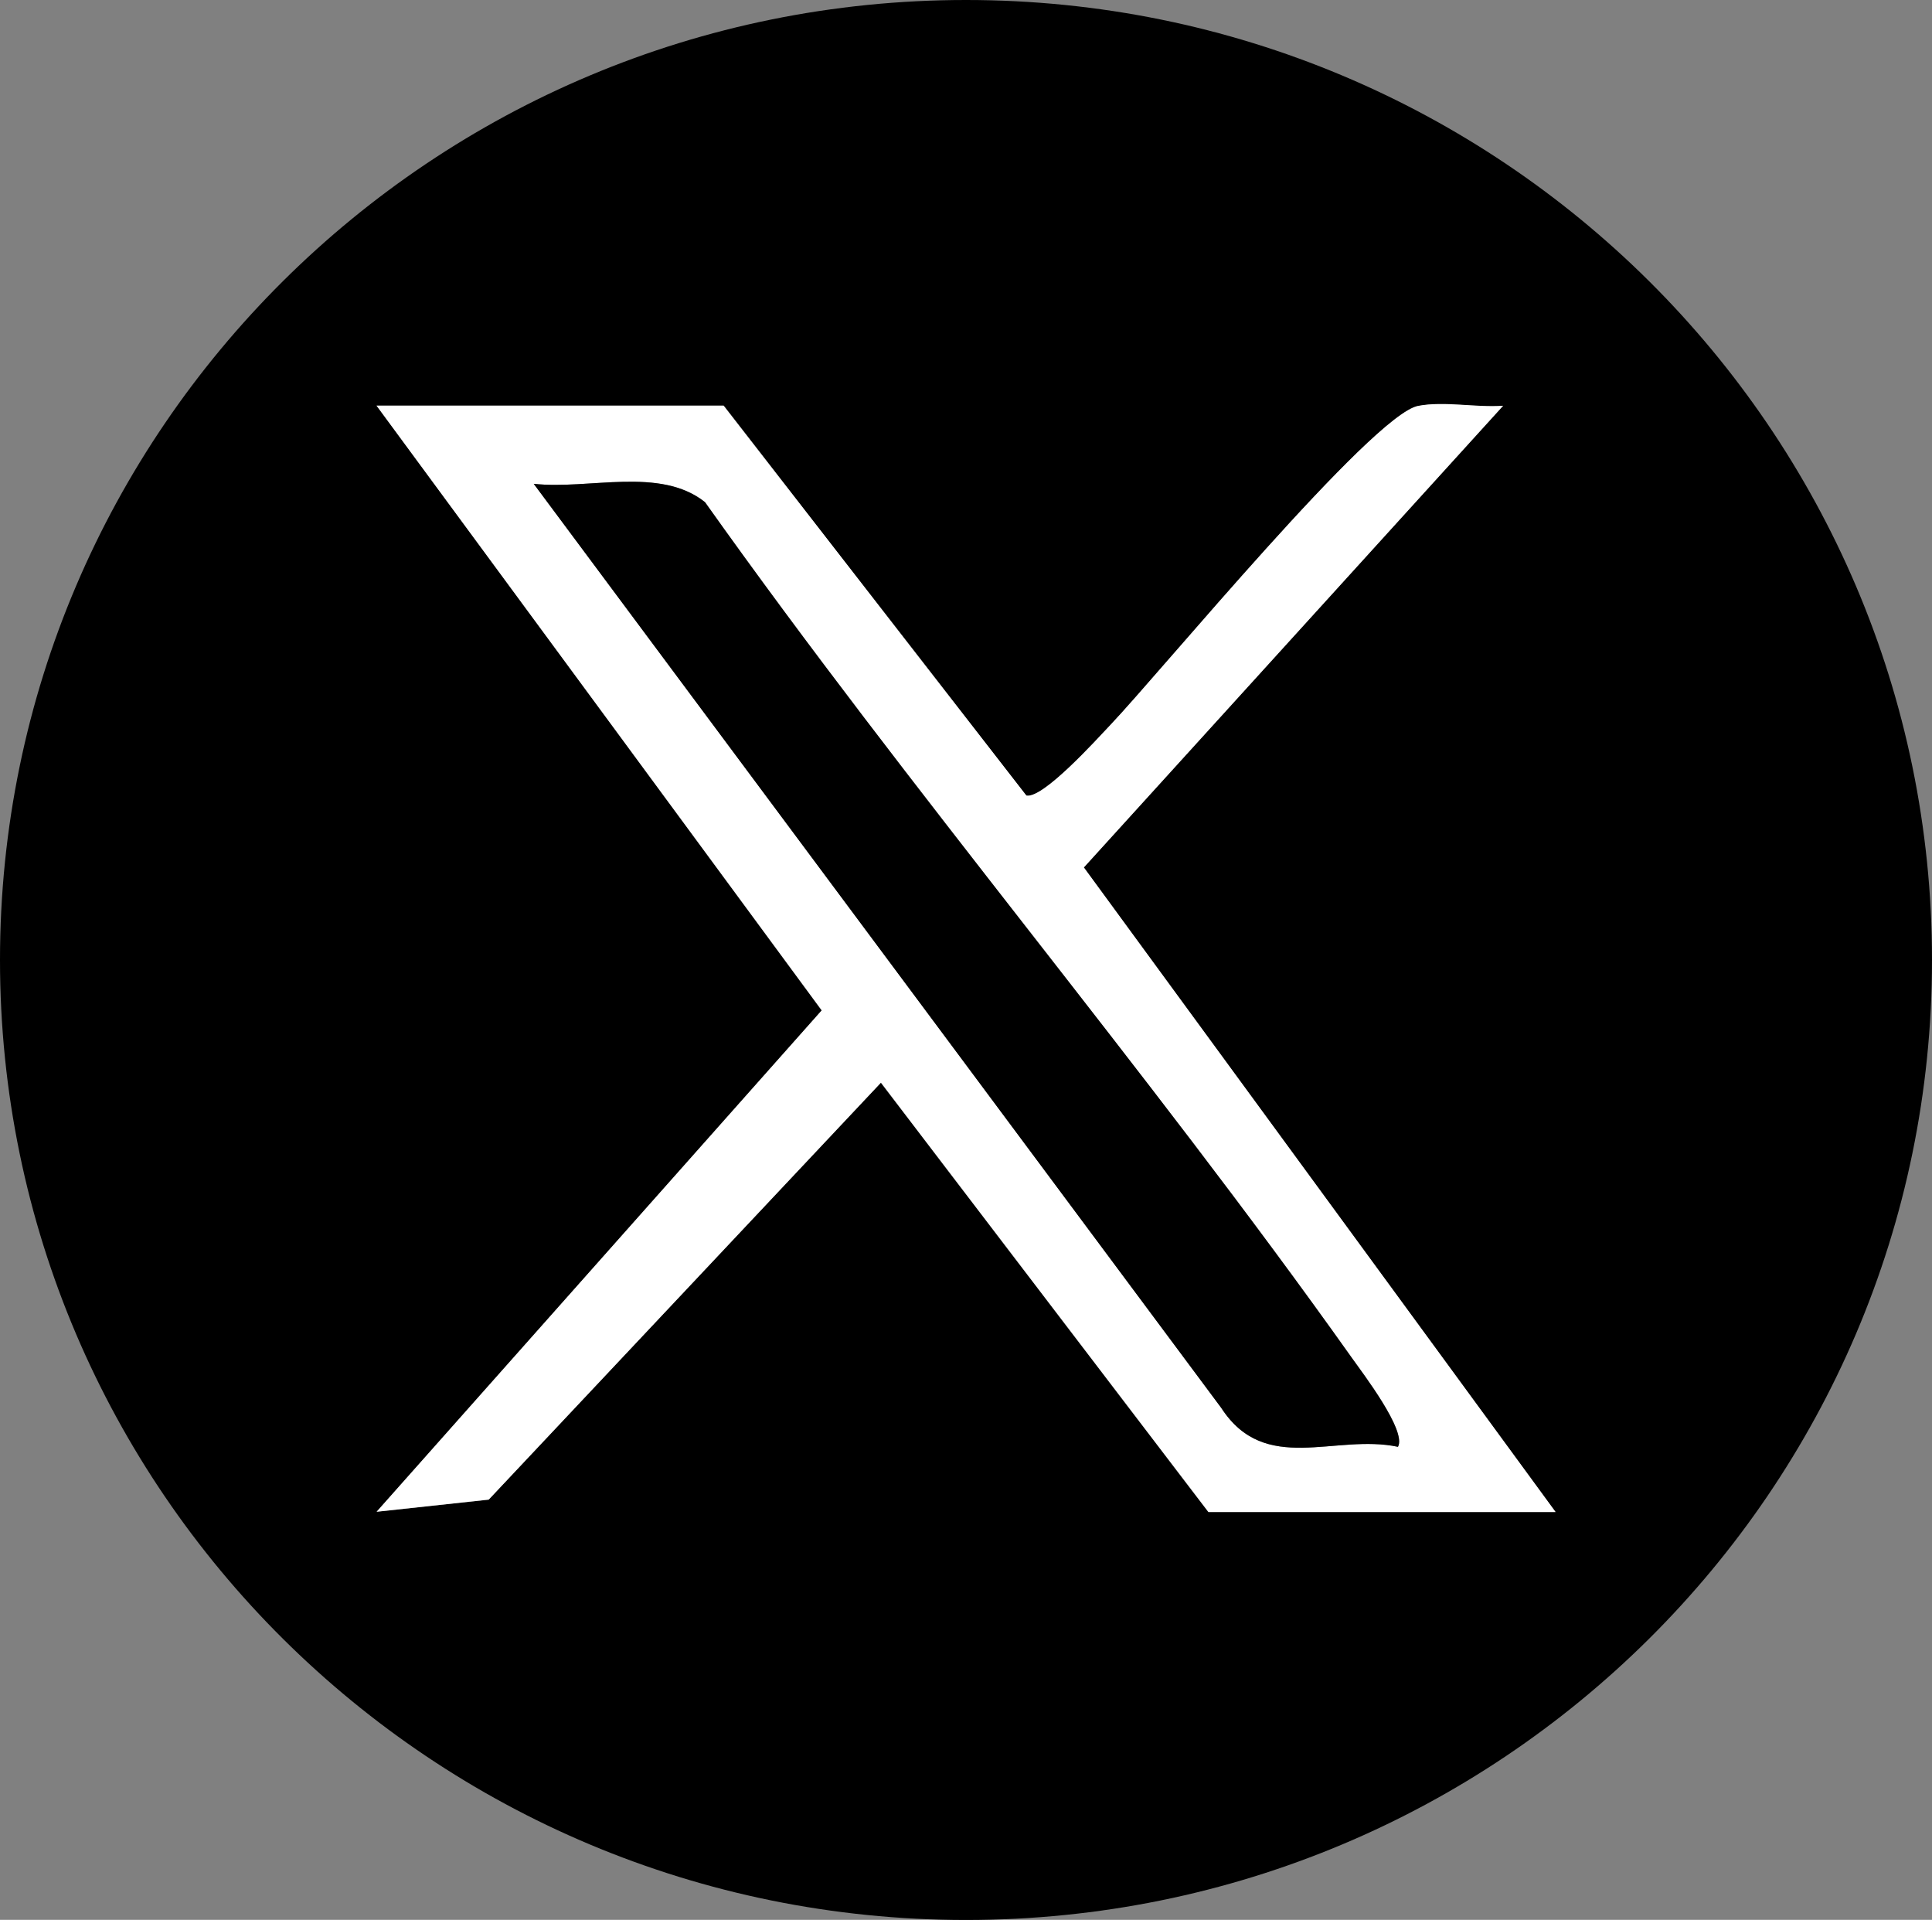 <?xml version="1.0" encoding="UTF-8"?>
<svg xmlns="http://www.w3.org/2000/svg" viewBox="0 0 146.54 145.59">
    <rect x="0" y="0" width="146.54" height="145.59" fill="#808080" stroke="none"/>
    <path d="M146.54,72.8c0,40.2-32.8,72.8-73.27,72.8S0,113,0,72.8,32.8,0,73.27,0s73.27,32.59,73.27,72.8ZM54.89,30.76h-26.33l33.76,45.87-33.76,38.02,8.5-.92,29.75-31.62,24.84,32.56h26.33l-35.78-48.88,31.8-35.01c-2.06.16-4.45-.36-6.44.01-3.47.66-19.5,20.15-23.34,24.19-1.07,1.13-5.12,5.62-6.38,5.36l-22.96-29.57Z"/>
    <path d="M54.89,30.76l22.96,29.57c1.26.26,5.31-4.23,6.38-5.36,3.84-4.04,19.87-23.53,23.34-24.19,1.99-.38,4.37.14,6.44-.01l-31.8,35.01,35.78,48.88h-26.33l-24.84-32.56-29.75,31.62-8.5.92,33.76-38.02L28.56,30.76h26.33ZM106.04,109.72c.68-1.21-2.69-5.61-3.55-6.82-15.64-22.02-33.36-42.78-49.01-64.82-3.41-2.72-8.79-.93-12.99-1.39l52.15,70.08c3.33,5.13,8.62,1.93,13.41,2.95Z"
          style="fill: #fff;"/>
    <path d="M106.04,109.72c-4.8-1.02-10.08,2.18-13.41-2.95L40.48,36.69c4.2.46,9.58-1.33,12.99,1.39,15.65,22.04,33.37,42.8,49.01,64.82.86,1.22,4.24,5.61,3.55,6.82Z"/>
</svg>
